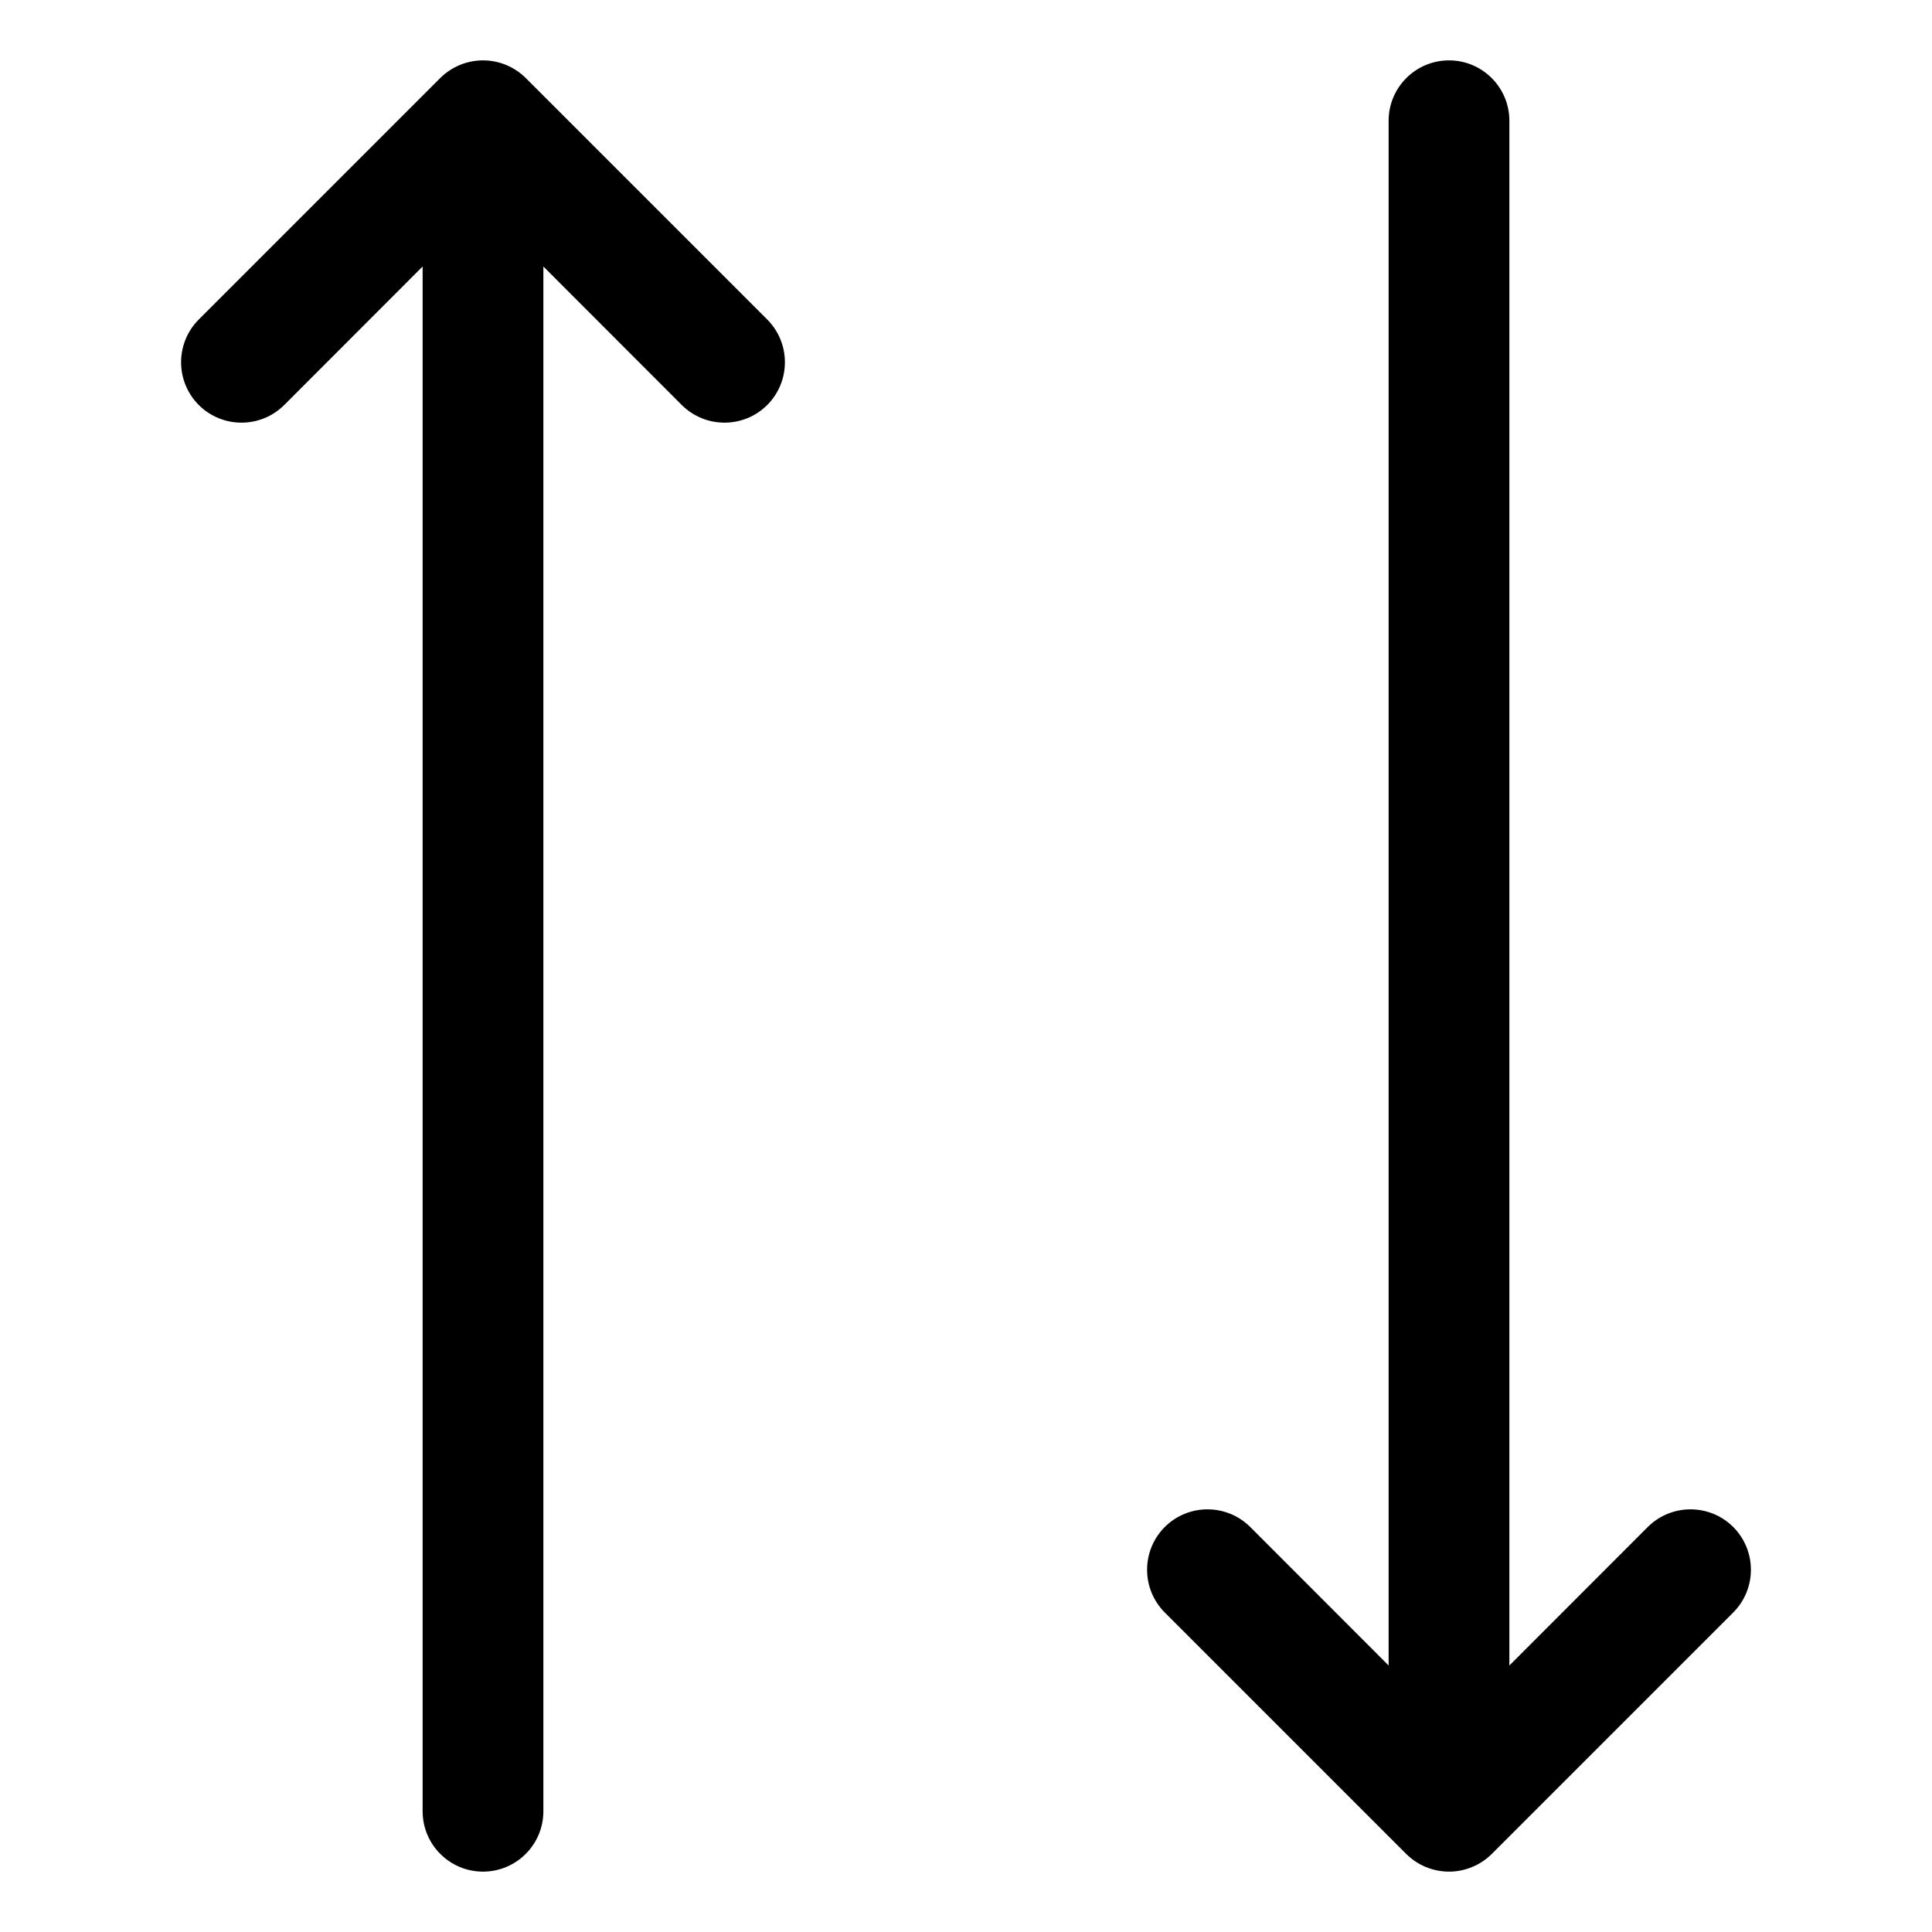 <svg width="16" height="16" viewBox="0 0 16 16" fill="none" xmlns="http://www.w3.org/2000/svg">
<path fill-rule="evenodd" clip-rule="evenodd" d="M4.354 0.646C4.26 0.553 4.133 0.5 4 0.5C3.867 0.5 3.74 0.553 3.646 0.646L1.646 2.646C1.451 2.842 1.451 3.158 1.646 3.354C1.842 3.549 2.158 3.549 2.354 3.354L3.5 2.207L3.5 15C3.5 15.276 3.724 15.5 4 15.5C4.276 15.5 4.5 15.276 4.5 15L4.5 2.207L5.646 3.354C5.842 3.549 6.158 3.549 6.354 3.354C6.549 3.158 6.549 2.842 6.354 2.646L4.354 0.646ZM12.5 1C12.5 0.724 12.276 0.5 12 0.5C11.724 0.5 11.5 0.724 11.5 1V13.793L10.354 12.646C10.158 12.451 9.842 12.451 9.646 12.646C9.451 12.842 9.451 13.158 9.646 13.354L11.646 15.354C11.74 15.447 11.867 15.5 12 15.5C12.133 15.5 12.26 15.447 12.354 15.354L14.354 13.354C14.549 13.158 14.549 12.842 14.354 12.646C14.158 12.451 13.842 12.451 13.646 12.646L12.5 13.793V1Z" fill="currentColor"/>
</svg>
